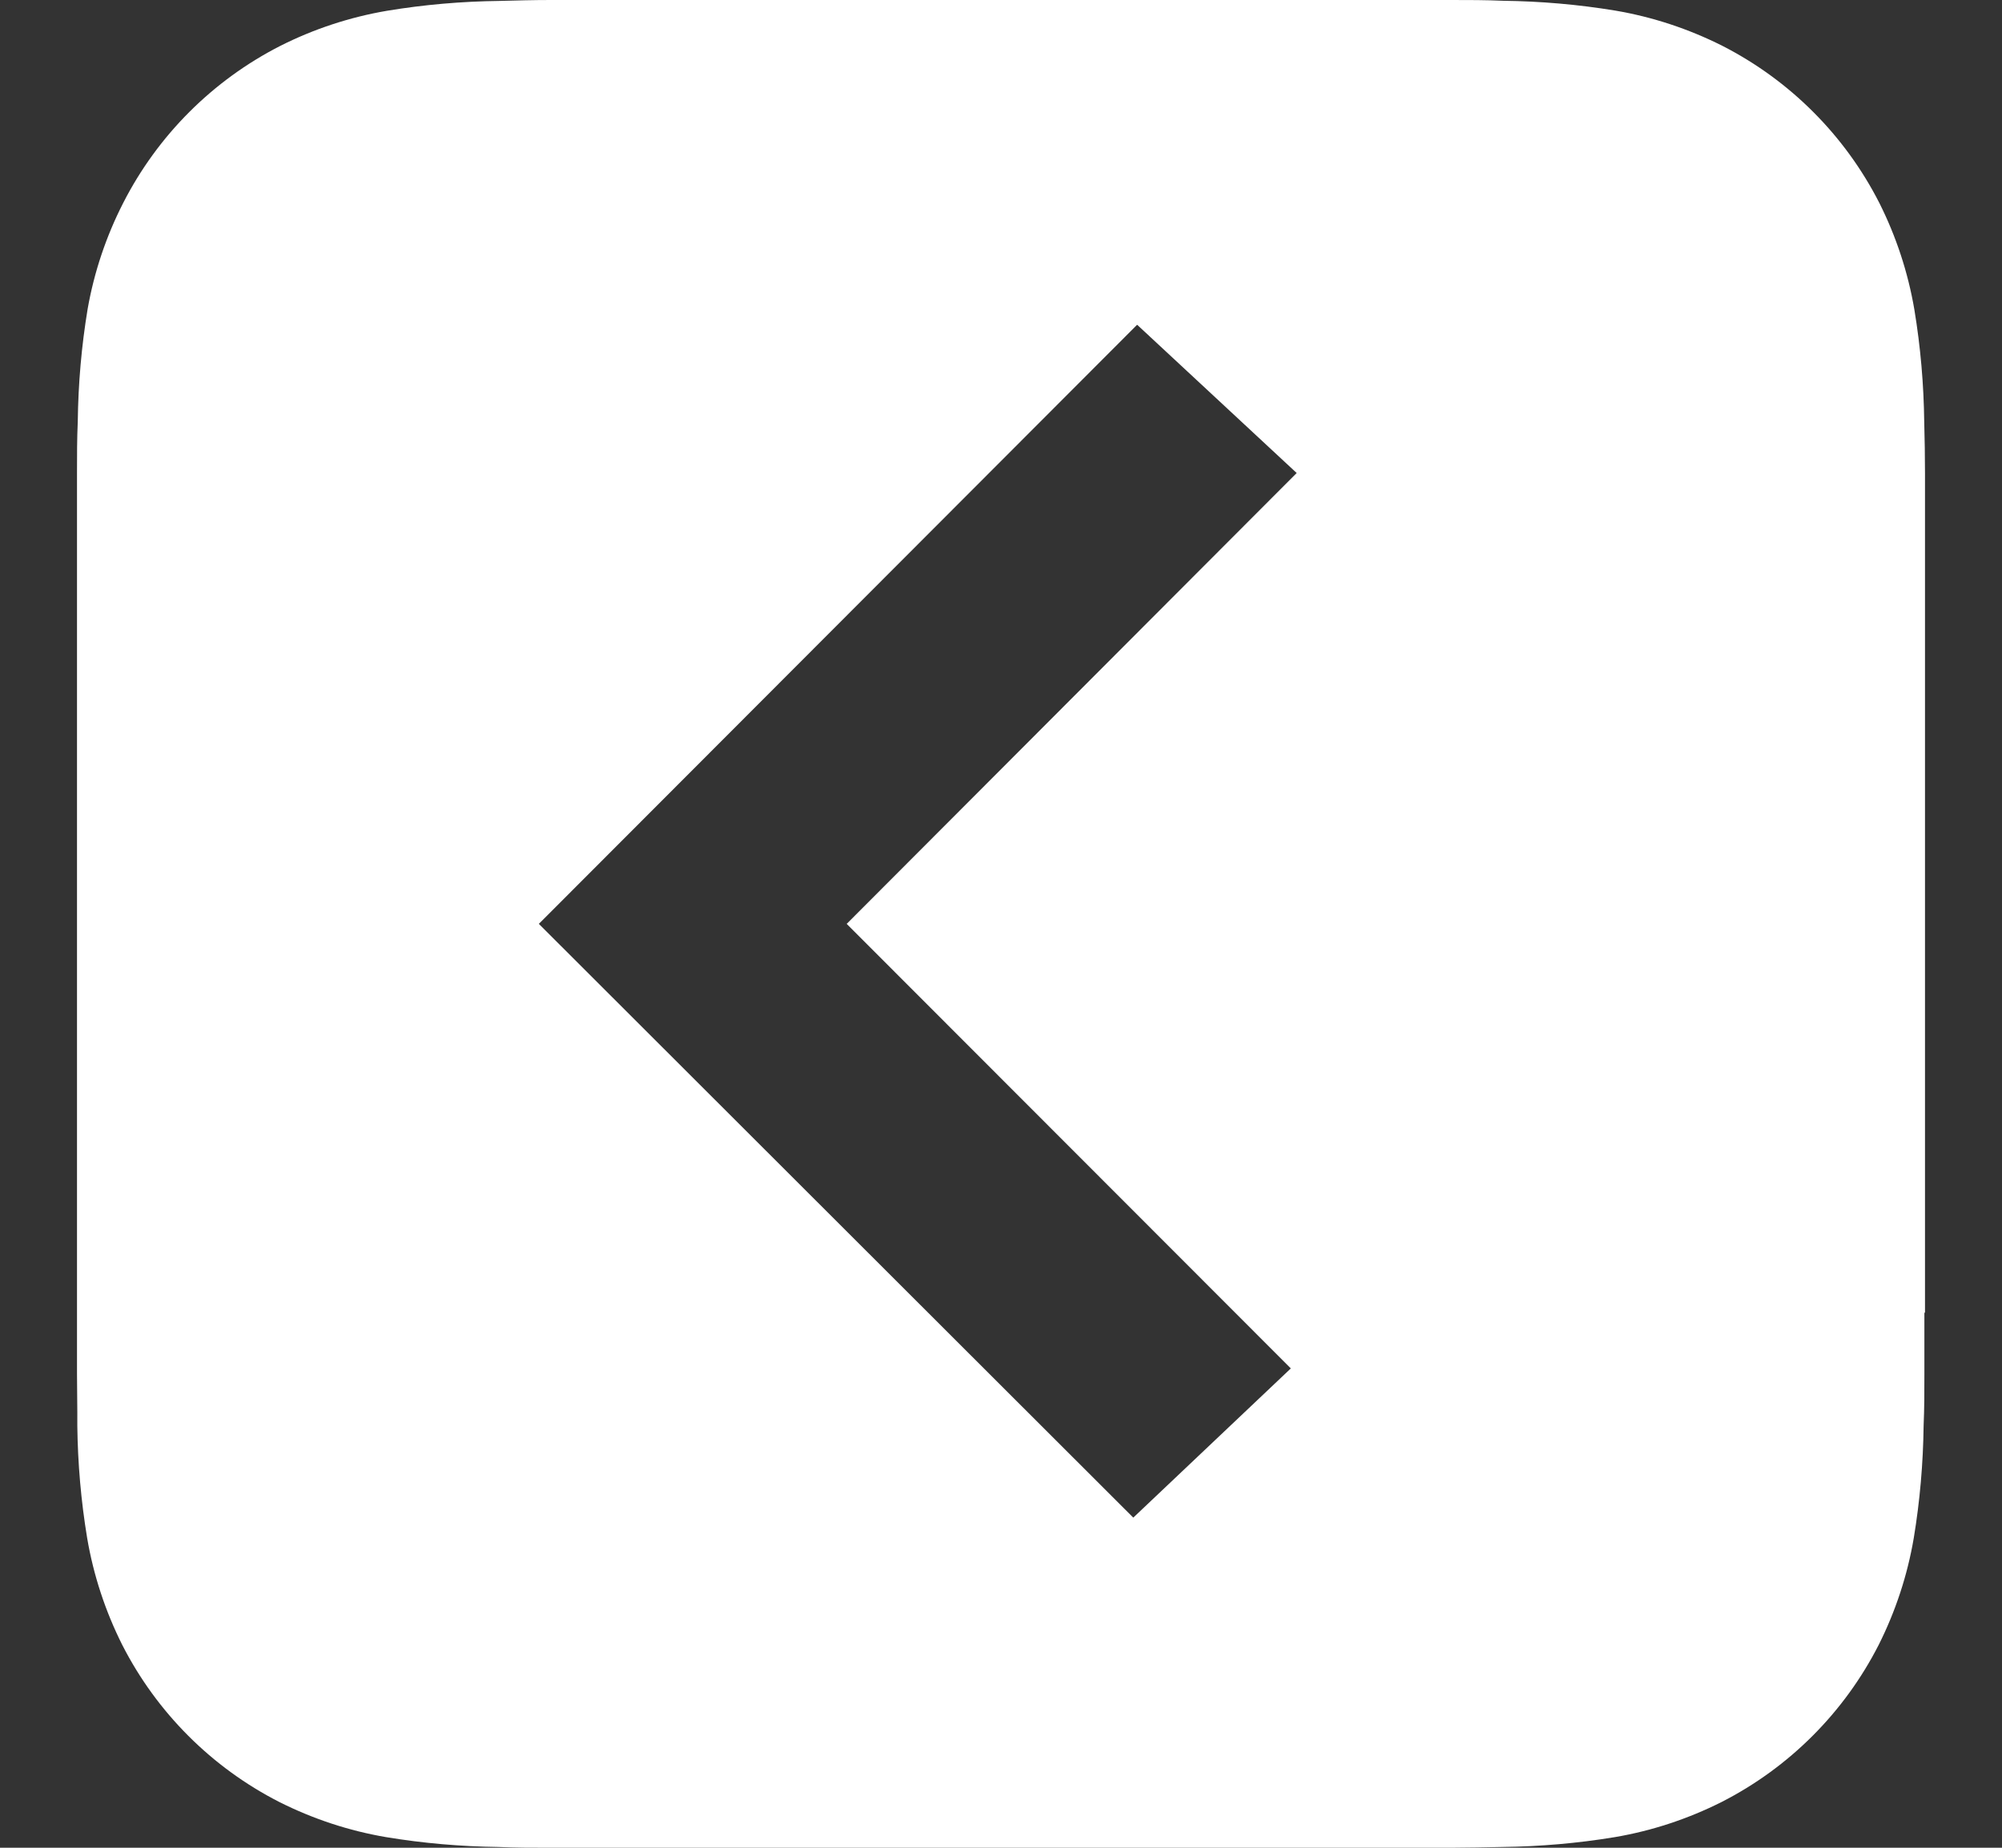 <?xml version="1.0" encoding="UTF-8"?>
<svg width="13px" height="12px" viewBox="0 0 13 12" version="1.1" xmlns="http://www.w3.org/2000/svg" xmlns:xlink="http://www.w3.org/1999/xlink">
    <rect x="0" y="0" width="13" height="12" fill="#333333" stroke="none"/>
    <!-- Generator: Sketch 46.2 (44496) - http://www.bohemiancoding.com/sketch -->
    <title>Back_Arrow</title>
    <desc>Created with Sketch.</desc>
    <defs></defs>
    <g id="Symbols" stroke="none" stroke-width="1" fill="none" fill-rule="evenodd">
        <g id="Bars/Status-Bar/Dark-Status-Bar-with-Back" transform="translate(-4, -4)" fill="#FFFFFF">
            <g id="Left-Detail" transform="translate(4, 3)">
                <path d="M12.496,9.524 L12.496,9.924 C12.496,10.036 12.496,10.147 12.491,10.259 C12.488,10.504 12.467,10.747 12.427,10.989 C12.386,11.23 12.309,11.464 12.199,11.683 C11.975,12.122 11.618,12.479 11.179,12.703 C10.96,12.813 10.727,12.89 10.486,12.931 C10.244,12.971 10,12.992 9.756,12.995 C9.644,12.998 9.532,12.999 9.421,13 L9.021,13 L3.972,13 L3.572,13 C3.461,13 3.349,13 3.237,12.995 C2.993,12.992 2.749,12.971 2.507,12.931 C2.266,12.89 2.033,12.813 1.814,12.703 C1.375,12.479 1.018,12.122 0.794,11.683 C0.684,11.464 0.607,11.23 0.566,10.989 C0.526,10.747 0.505,10.504 0.502,10.259 C0.503,10.145 0.5,10.033 0.5,9.922 L0.5,9.522 L0.5,4.472 L0.5,4.072 C0.5,3.96 0.5,3.849 0.505,3.737 C0.508,3.492 0.529,3.249 0.569,3.007 C0.611,2.768 0.689,2.535 0.8,2.318 C1.024,1.879 1.381,1.522 1.82,1.298 C2.038,1.188 2.272,1.111 2.513,1.07 C2.754,1.03 2.998,1.009 3.243,1.006 C3.353,1.003 3.465,1 3.576,1 L3.976,1 L9.025,1 L9.425,1 C9.536,1 9.648,1 9.76,1.005 C10.004,1.008 10.248,1.029 10.49,1.069 C10.731,1.11 10.964,1.187 11.183,1.297 C11.622,1.521 11.979,1.878 12.203,2.317 C12.313,2.536 12.39,2.77 12.431,3.011 C12.471,3.253 12.492,3.496 12.495,3.741 C12.498,3.852 12.5,3.964 12.5,4.076 L12.5,4.476 L12.5,9.526 L12.496,9.524 Z M7.384,3.109 L3.499,7 L7.359,10.856 L8.382,9.887 L5.498,7 L8.42,4.072 L7.384,3.109 Z" id="Back_Arrow"></path>
            </g>
        </g>
    </g>
</svg>